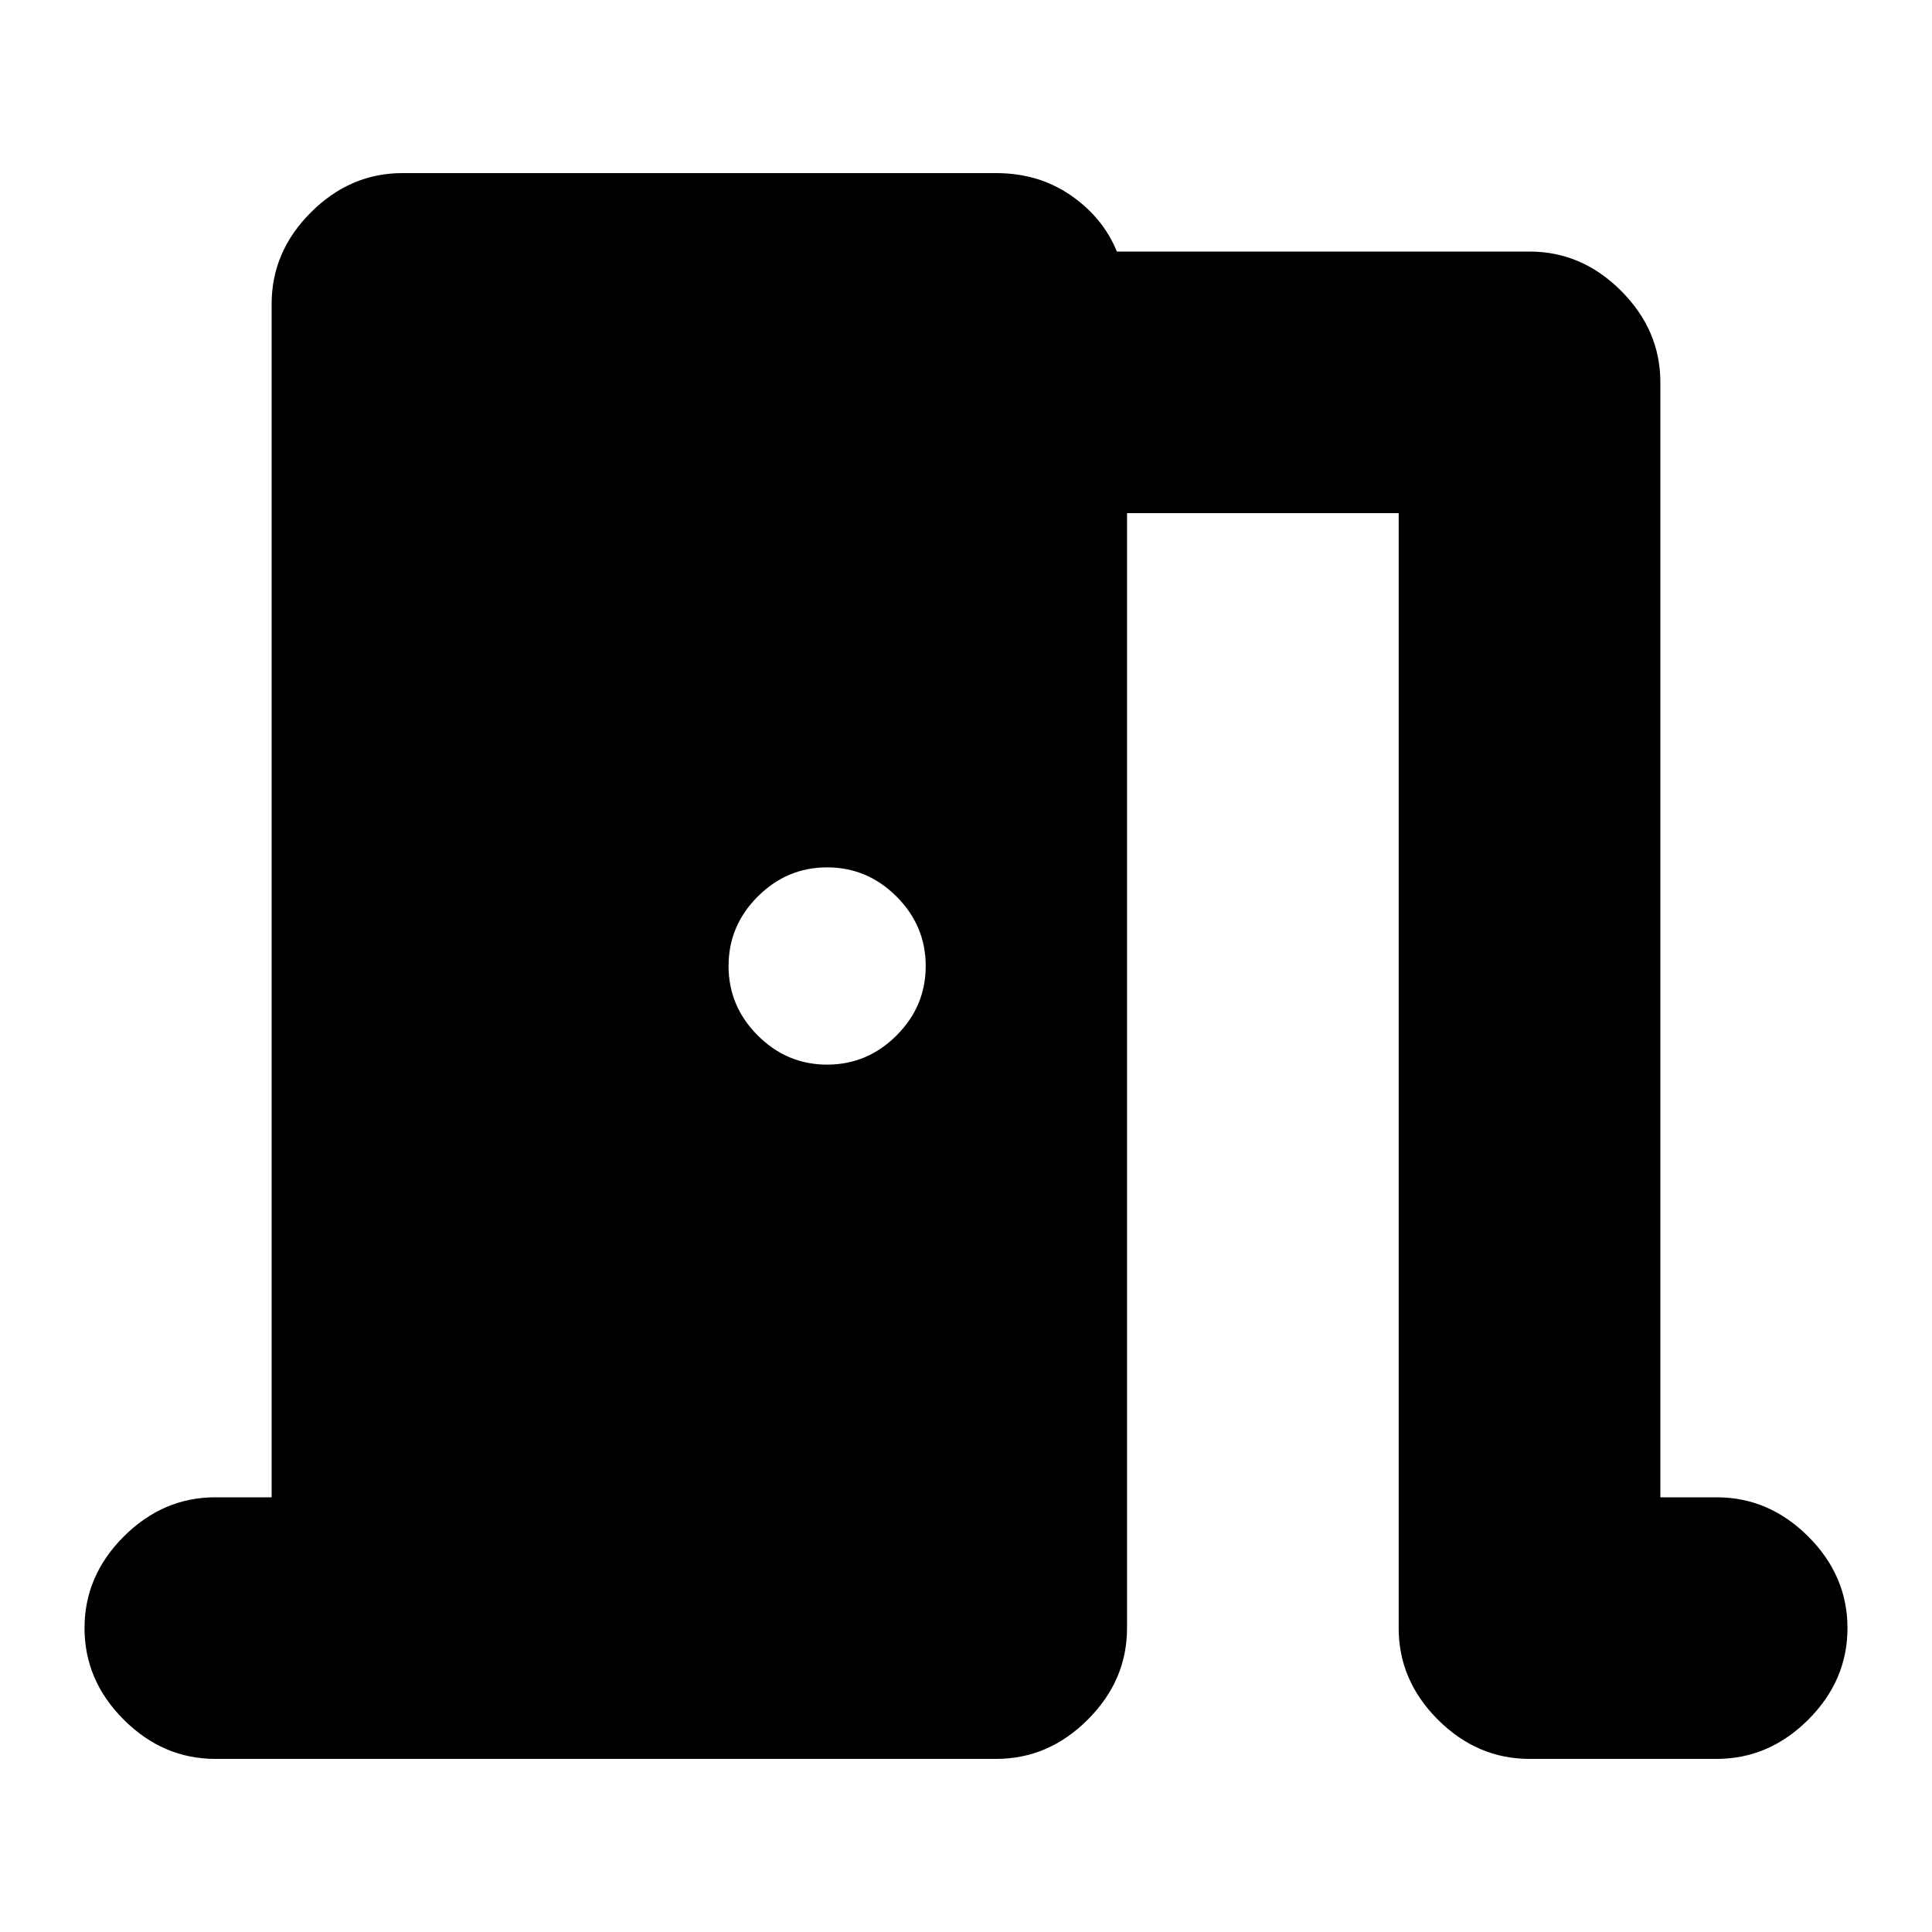 <svg xmlns="http://www.w3.org/2000/svg" height="20" width="20"><path d="M2.229 18.208Q1.688 18.208 1.281 17.802Q0.875 17.396 0.875 16.854Q0.875 16.312 1.281 15.906Q1.688 15.5 2.229 15.5H2.812V3.146Q2.812 2.604 3.219 2.198Q3.625 1.792 4.167 1.792H10.312Q10.75 1.792 11.083 2.021Q11.417 2.25 11.562 2.604H15.833Q16.375 2.604 16.781 3.01Q17.188 3.417 17.188 3.958V15.5H17.771Q18.312 15.5 18.719 15.906Q19.125 16.312 19.125 16.854Q19.125 17.396 18.719 17.802Q18.312 18.208 17.771 18.208H15.833Q15.292 18.208 14.885 17.802Q14.479 17.396 14.479 16.854V5.312H11.667V16.854Q11.667 17.396 11.26 17.802Q10.854 18.208 10.312 18.208ZM9.583 10Q9.583 9.583 9.281 9.281Q8.979 8.979 8.562 8.979Q8.146 8.979 7.844 9.281Q7.542 9.583 7.542 10Q7.542 10.417 7.844 10.719Q8.146 11.021 8.562 11.021Q8.979 11.021 9.281 10.719Q9.583 10.417 9.583 10Z"/></svg>